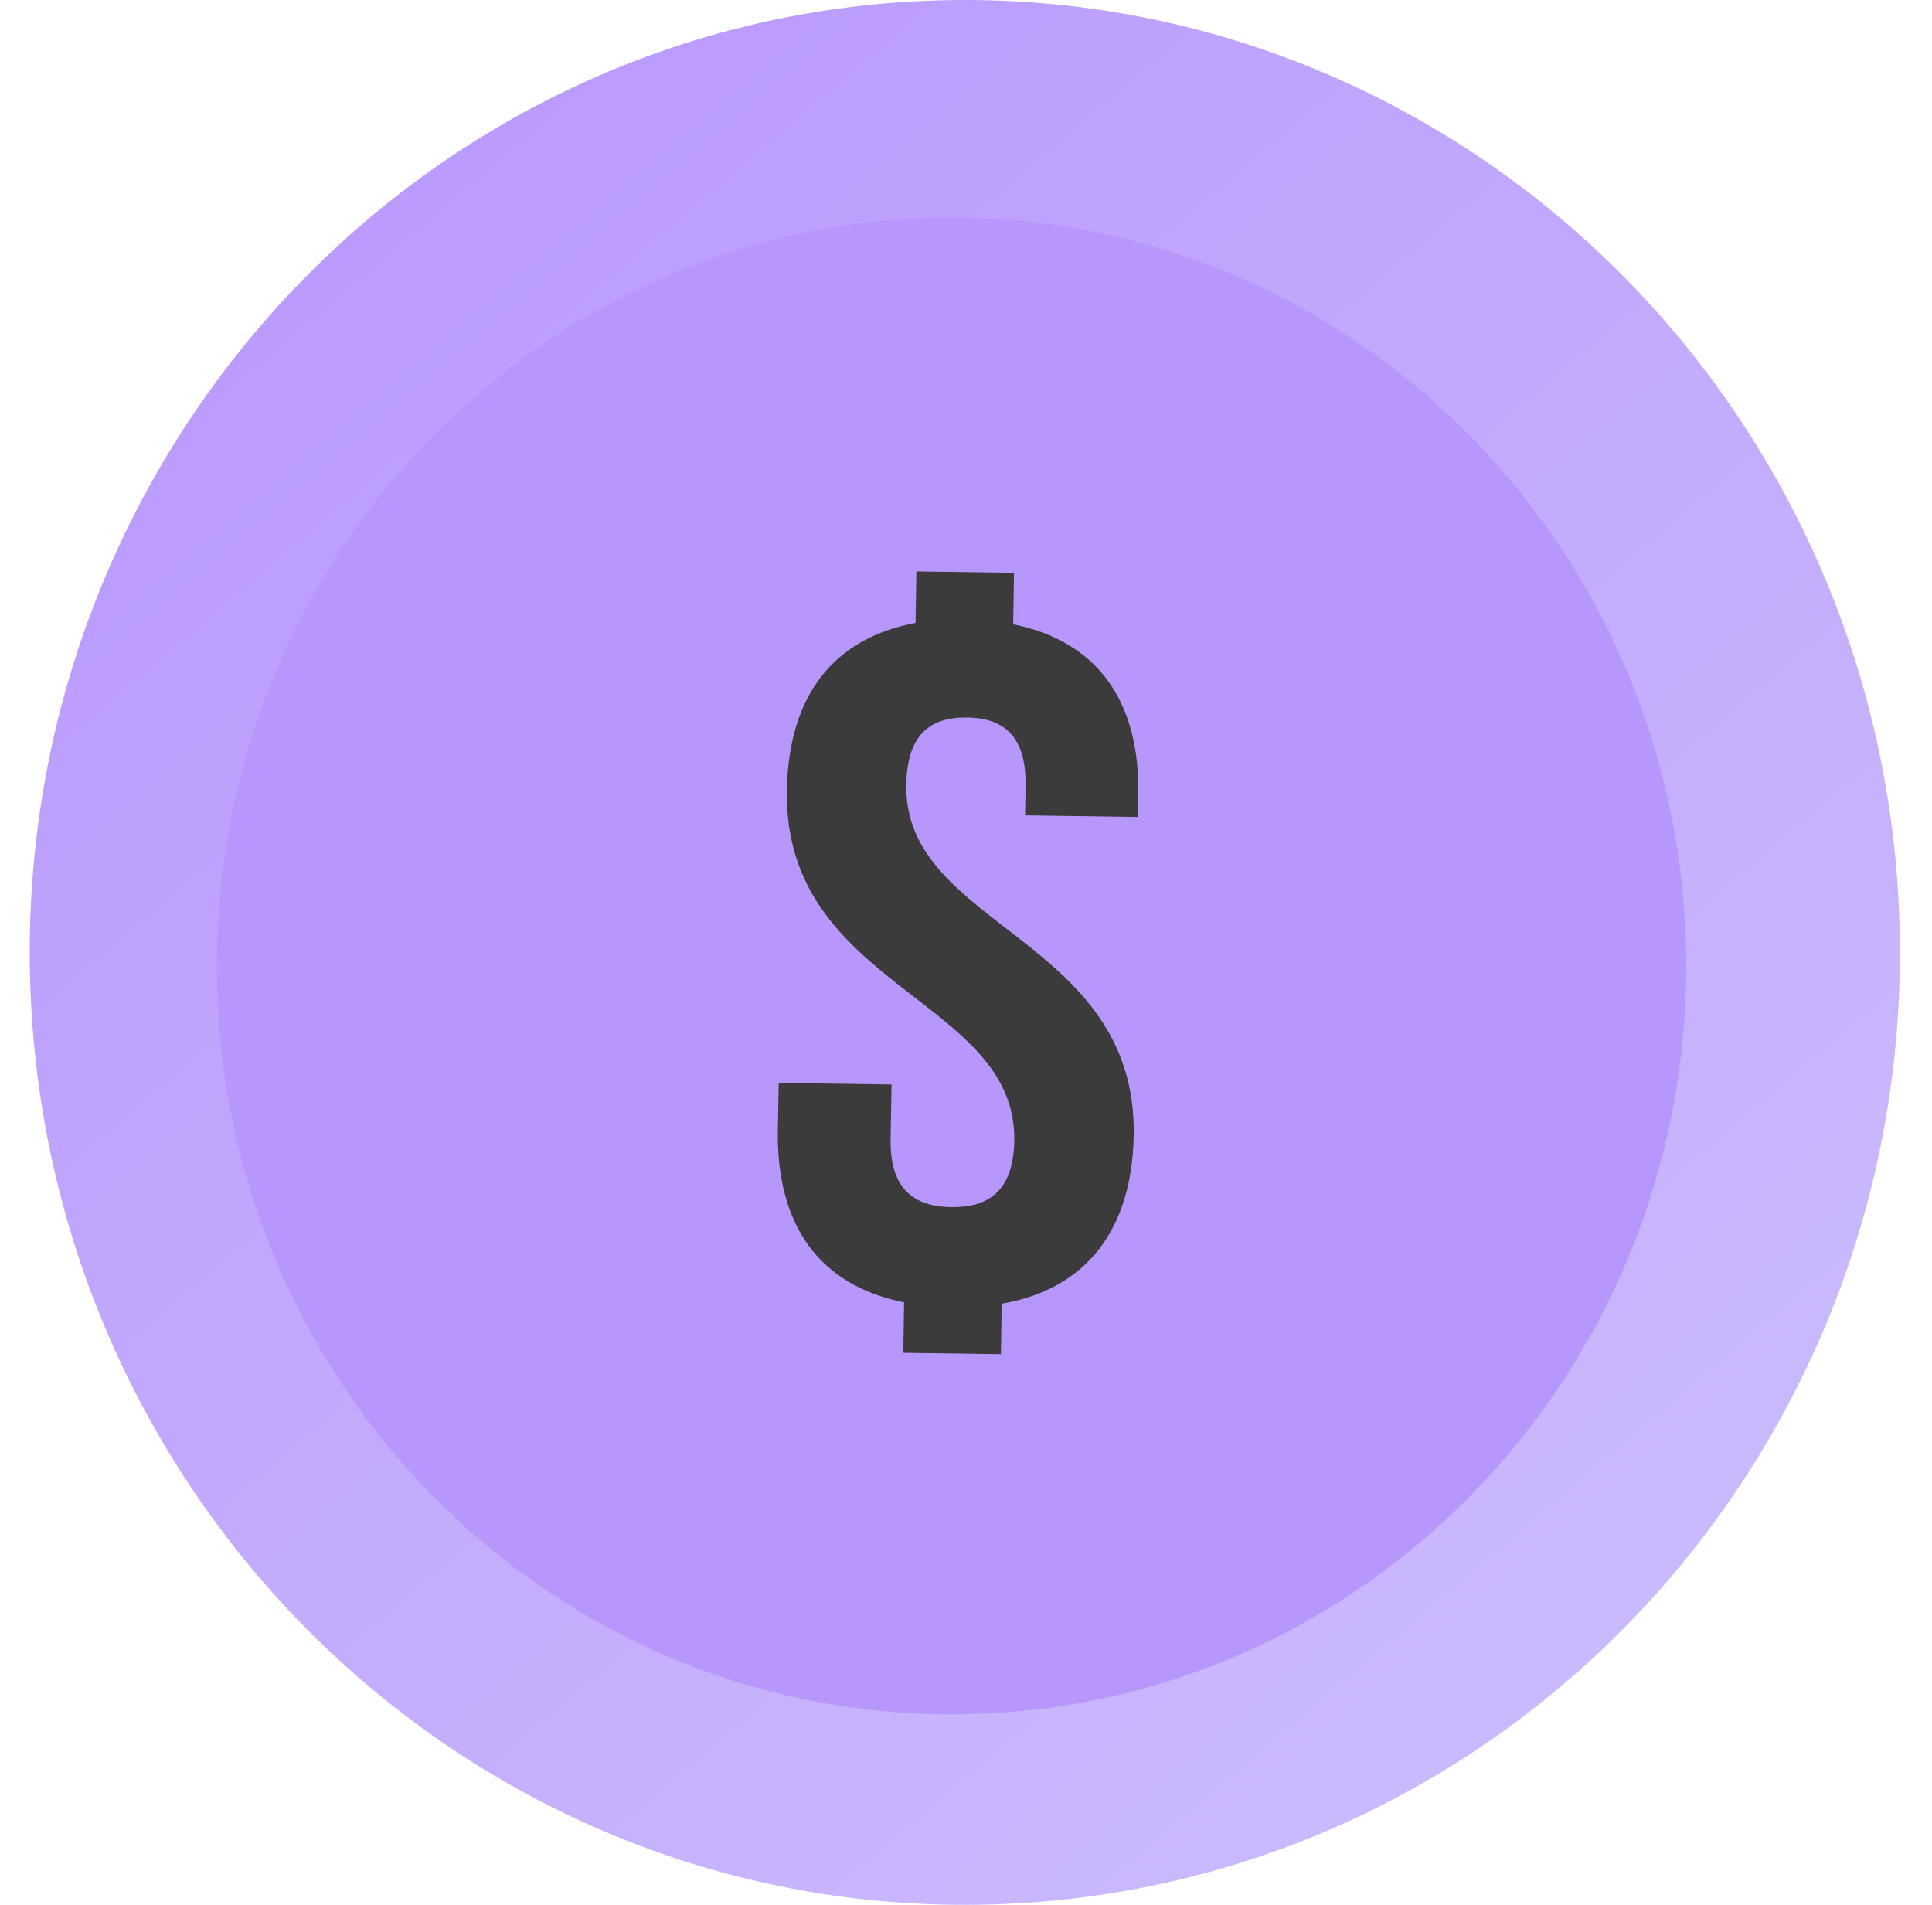 <svg width="71" height="70" viewBox="0 0 71 70" fill="none" xmlns="http://www.w3.org/2000/svg">
<path d="M69.817 34.46C69.526 15.13 53.899 -0.292 34.927 0.004C15.948 0.301 0.806 16.216 1.097 35.54C1.388 54.87 17.015 70.292 35.987 69.996C54.966 69.7 70.115 53.791 69.817 34.46Z" fill="url(#paint0_linear_45_1080)"/>
<path d="M34.966 63C20.054 63 7.966 50.688 7.966 35.5C7.966 20.312 20.054 8 34.966 8C49.878 8 61.967 20.312 61.967 35.5C61.967 50.688 49.878 63 34.966 63Z" fill="#B897FD"/>
<path d="M33.646 22.892L33.676 21L37.264 21.05L37.234 22.942C40.335 23.568 41.893 25.77 41.833 29.224L41.818 30.023L37.67 29.964L37.69 28.909C37.72 27.09 36.933 26.387 35.54 26.368C34.147 26.35 33.336 27.026 33.306 28.845C33.215 34.08 41.783 34.455 41.663 41.724C41.603 45.178 39.934 47.371 36.813 47.91L36.783 49.765L33.195 49.715L33.225 47.86C30.084 47.234 28.531 44.995 28.586 41.541L28.616 39.796L32.764 39.855L32.729 41.856C32.699 43.675 33.566 44.342 34.959 44.36C36.357 44.378 37.244 43.739 37.274 41.92C37.364 36.684 28.796 36.31 28.917 29.041C28.977 25.628 30.57 23.467 33.646 22.892Z" fill="#3B3B3B"/>
<defs>
<linearGradient id="paint0_linear_45_1080" x1="14.957" y1="-5.26542e-07" x2="72.869" y2="68.232" gradientUnits="userSpaceOnUse">
<stop stop-color="#BA99FD"/>
<stop offset="1" stop-color="#CEC0FD"/>
</linearGradient>
</defs>
</svg>
